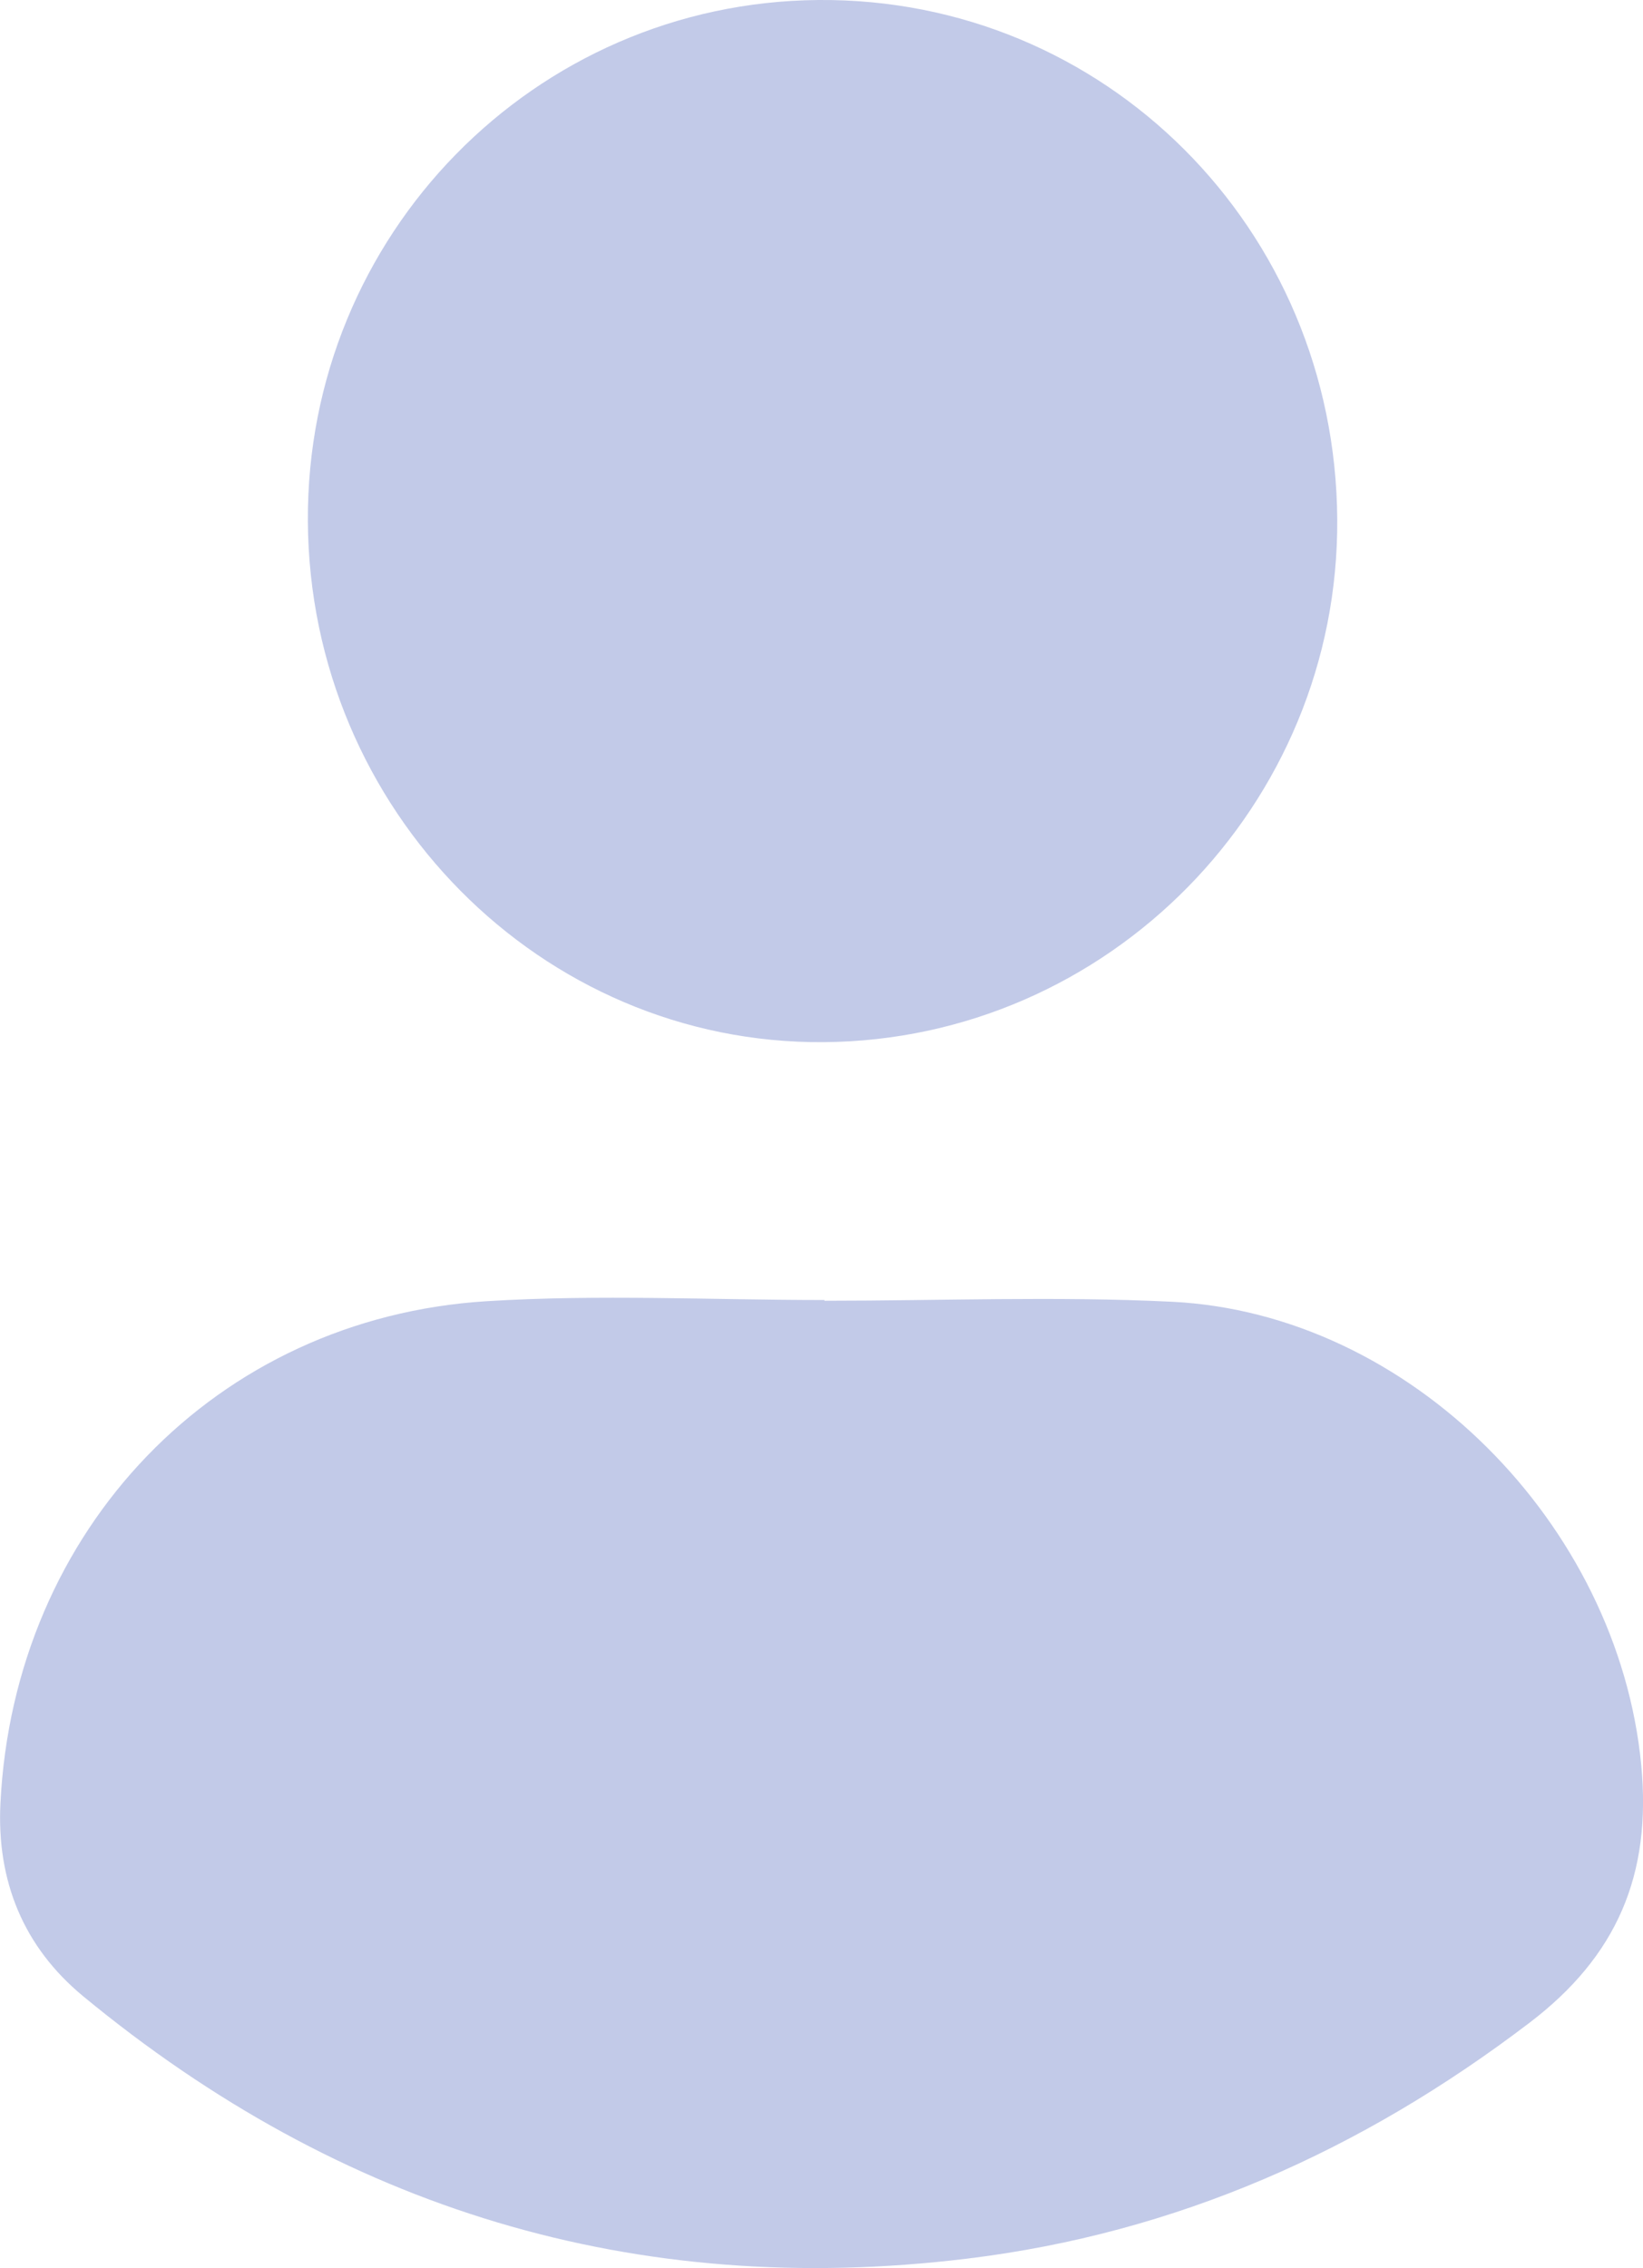 <svg width="50" height="69" viewBox="0 0 50 69" fill="none" xmlns="http://www.w3.org/2000/svg">
<g clip-path="url(#clip0_1508_21684)">
<path d="M25.089 39.573C28.608 39.573 32.136 39.432 35.65 39.603C42.905 39.953 49.243 46.379 49.946 53.695C50.267 57.045 49.201 59.518 46.547 61.538C41.435 65.433 35.797 67.942 29.426 68.716C19.334 69.943 10.384 67.211 2.533 60.734C0.711 59.23 -0.103 57.224 0.013 54.869C0.421 46.535 6.576 40.099 14.809 39.587C18.224 39.374 21.662 39.551 25.091 39.551C25.089 39.558 25.089 39.566 25.089 39.573Z" fill="#C2CAE8"/>
<path d="M40.695 15.796C40.751 24.492 33.723 31.644 25.061 31.706C16.472 31.766 9.42 24.644 9.369 15.861C9.321 7.156 16.258 0.073 24.903 5.16213e-05C33.619 -0.071 40.638 6.949 40.695 15.796Z" fill="#C2CAE8"/>
</g>
<defs>
<clipPath id="clip0_1508_21684">
<rect width="50" height="69" fill="white"/>
</clipPath>
</defs>
</svg>
